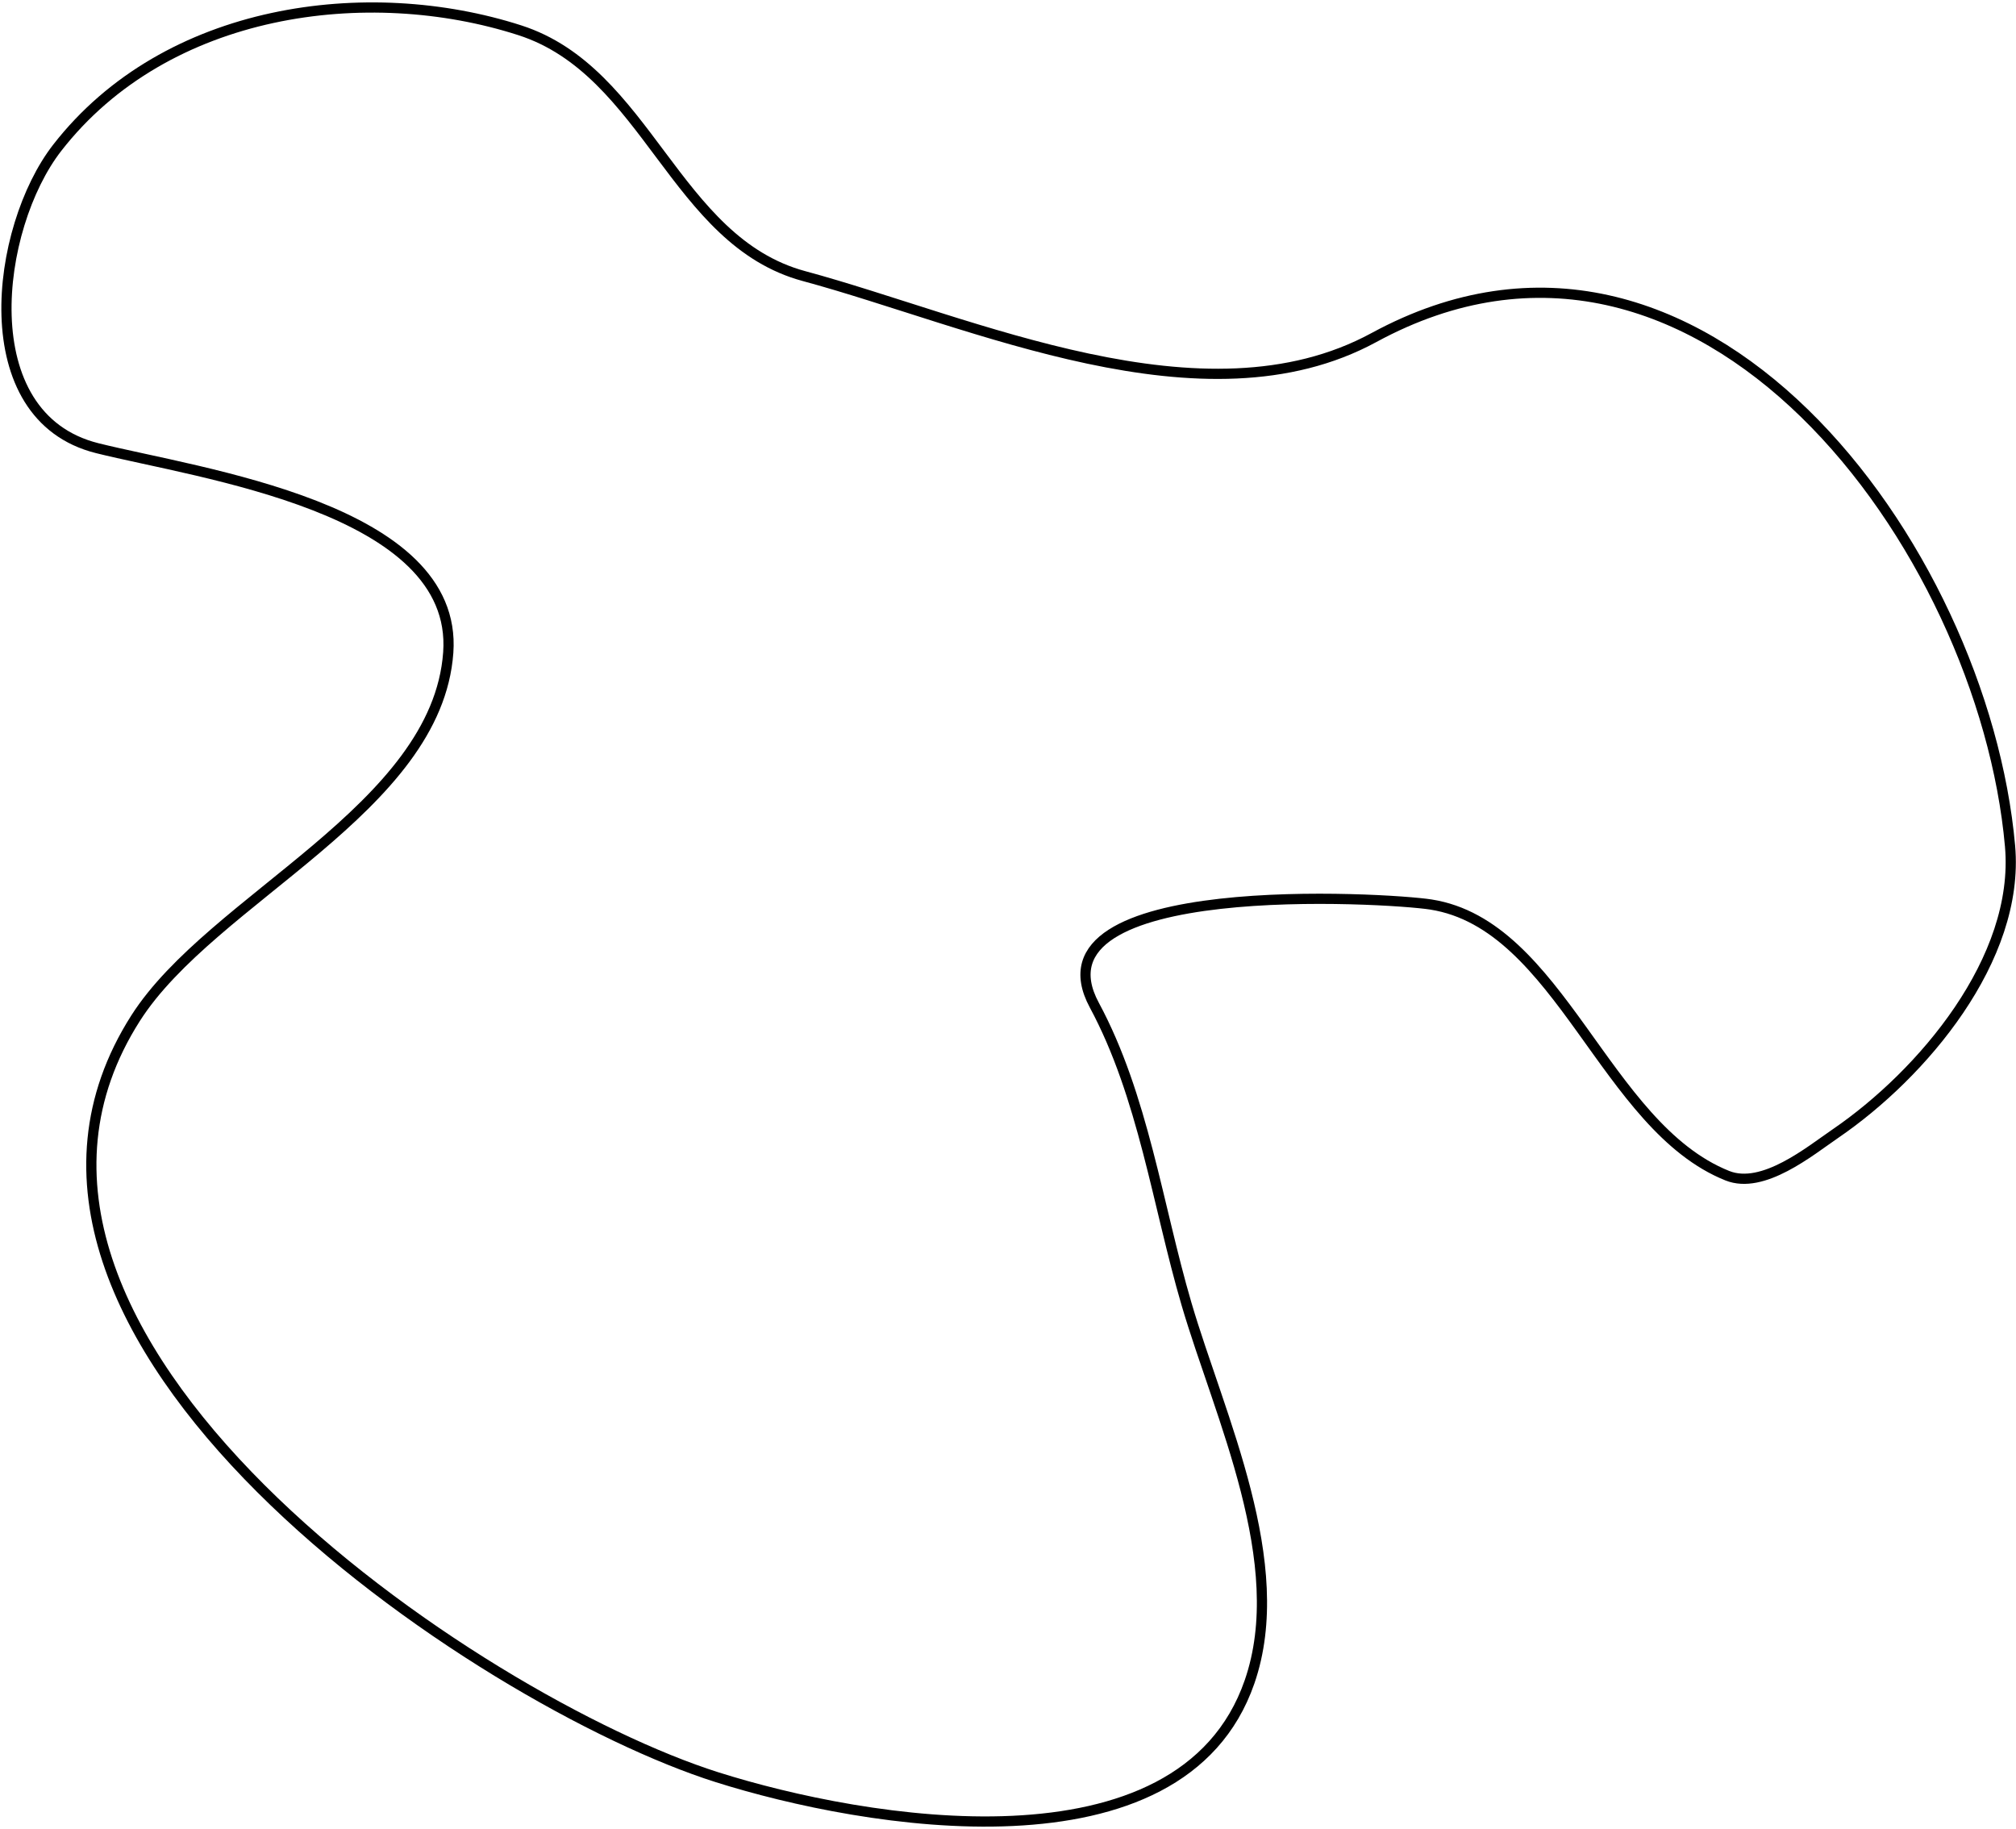 <svg width="593" height="538" viewBox="0 0 593 538" fill="none" xmlns="http://www.w3.org/2000/svg">
    <path
        d="M16.836 43.466C48.973 2.147 108.169 -5.49 152.869 8.893C190.5 21 198.315 70.888 236.478 81.203C285.895 94.559 353.967 126.552 404.147 99.28C500.158 47.1 583.461 160.977 591.249 248.871C594.196 282.136 565.363 315.998 539.954 333.384C532.339 338.594 518.563 350 508.092 345.812C471.958 331.358 458.982 272 420.868 266.045C408.051 264.042 301.428 257.639 321.894 295.647C336.301 322.404 340.492 354.51 349.01 383.549C358.701 416.585 379.641 459.817 367.54 494.726C347.427 552.744 253.906 536.341 210.943 522.746C140.701 500.517 -19.716 392.953 39.885 299.488C62.395 264.188 128.572 237.871 131.854 191.927C134.894 149.366 58.604 139.324 28.586 131.82C-8.57 122.53 -1.412 66.927 16.836 43.466Z"
        stroke="black"
        stroke-width="3"
        stroke-linecap="round"
    />
</svg>
